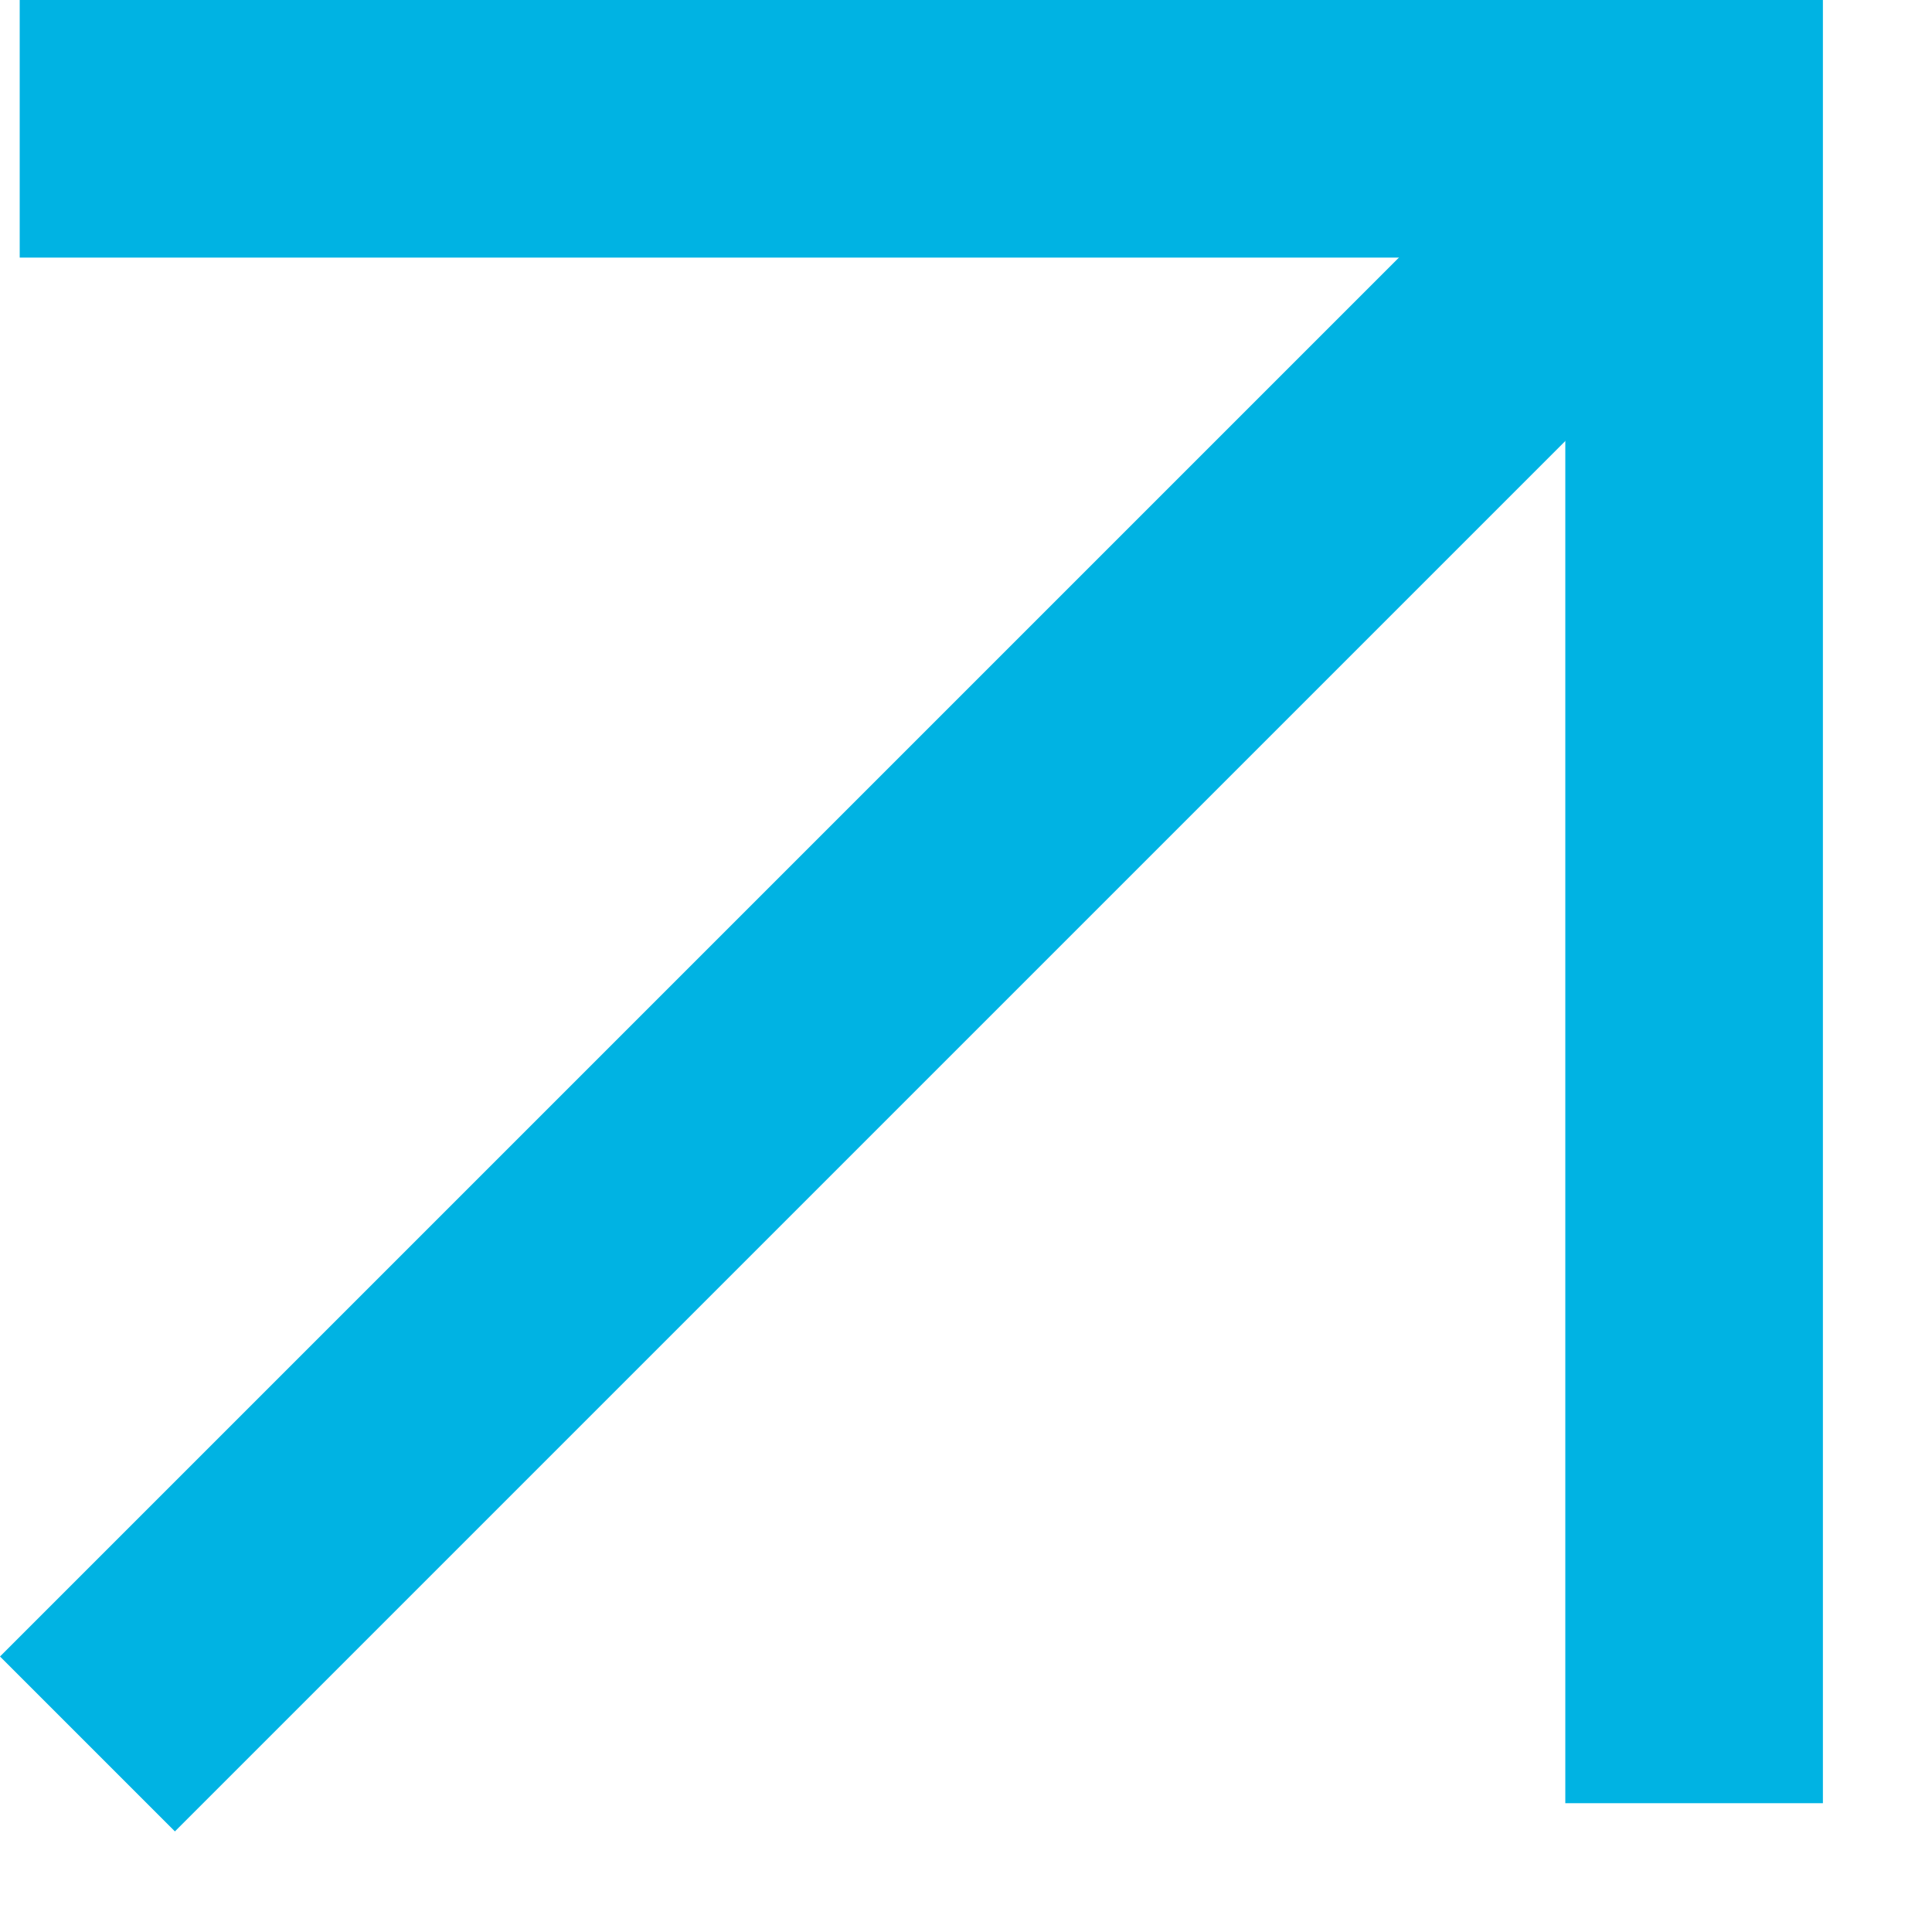 <svg width="15" height="15" viewBox="0 0 15 15" fill="none" xmlns="http://www.w3.org/2000/svg">
<rect x="0.153" width="13" height="2" fill="#00B3E3"/>
<rect x="14.153" width="14" height="2" transform="rotate(90 14.153 0)" fill="#00B3E3"/>
<path d="M13.986 1.591L1.358 14.219L9.0114e-05 12.861L12.628 0.233L13.986 1.591Z" fill="#00B3E3"/>
</svg>
